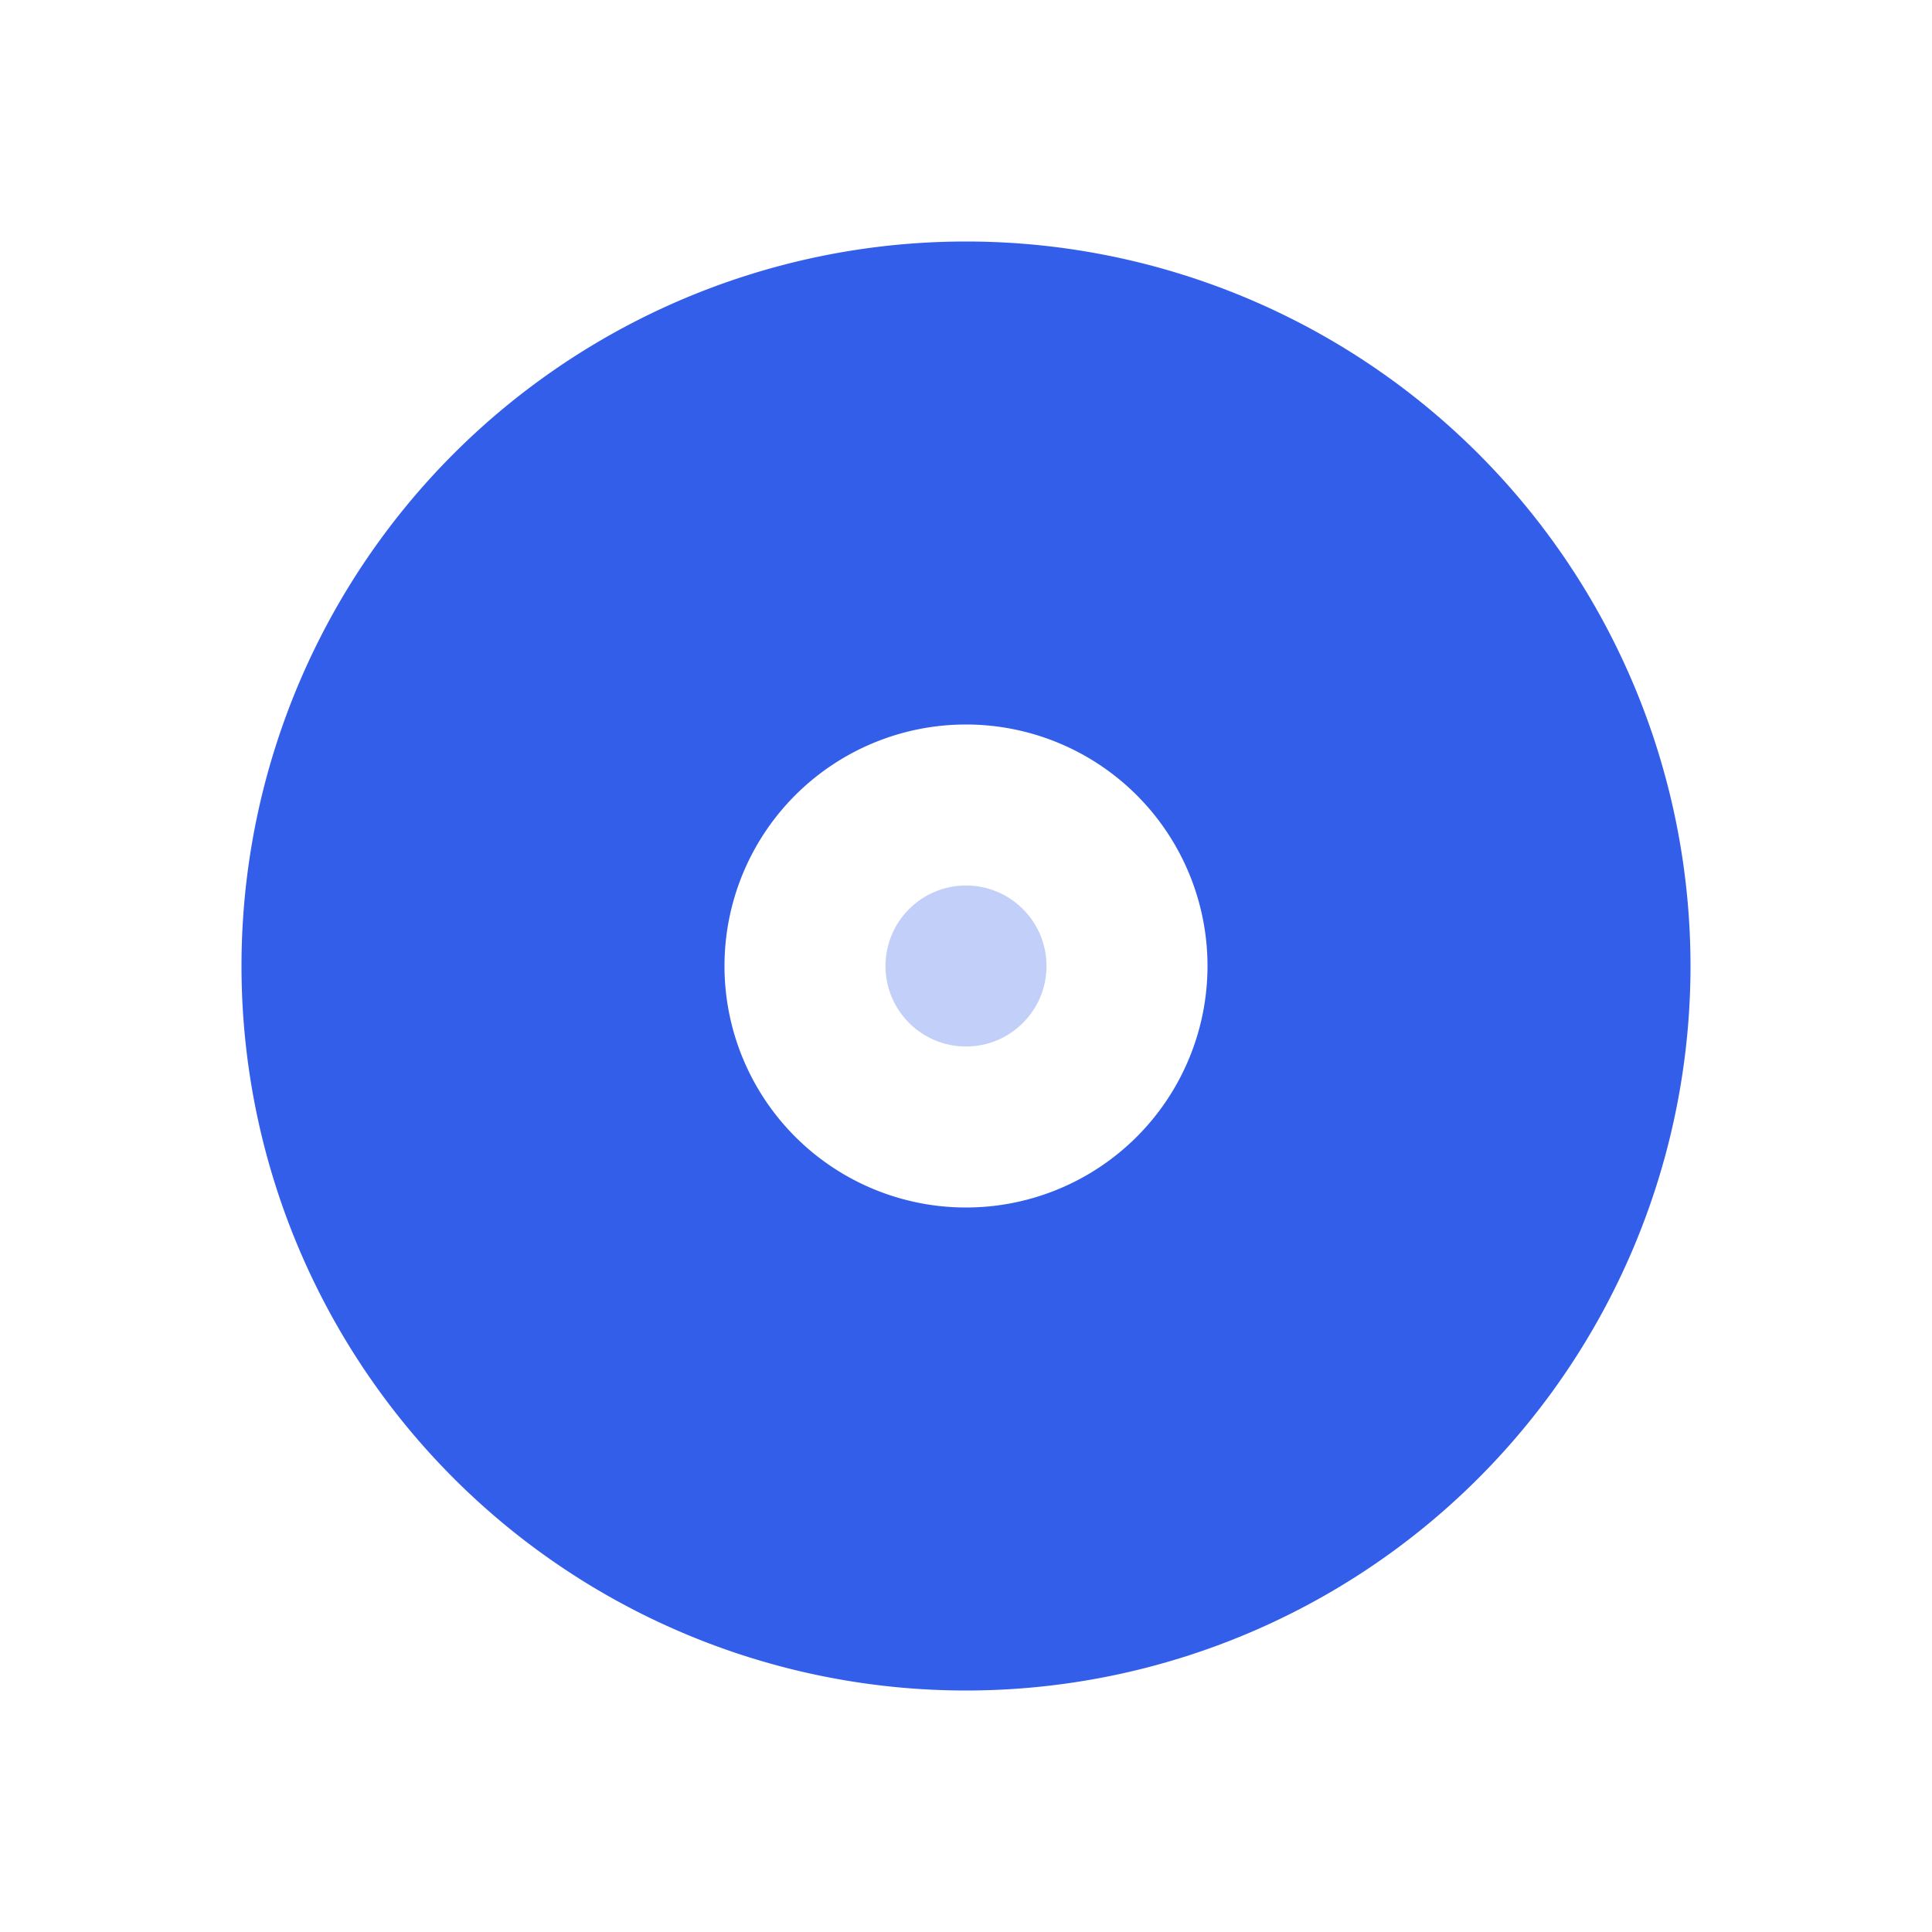<svg width="24" height="24" viewBox="0 0 24 24" xmlns="http://www.w3.org/2000/svg"><g fill="none" fill-rule="evenodd"><path d="M0 0h24v24H0z"/><path d="M12 21a9 9 0 110-18 9 9 0 010 18zm0-6a3 3 0 100-6 3 3 0 000 6z" fill="#335EEA"/><circle fill="#335EEA" opacity=".3" cx="12" cy="12" r="1"/></g></svg>